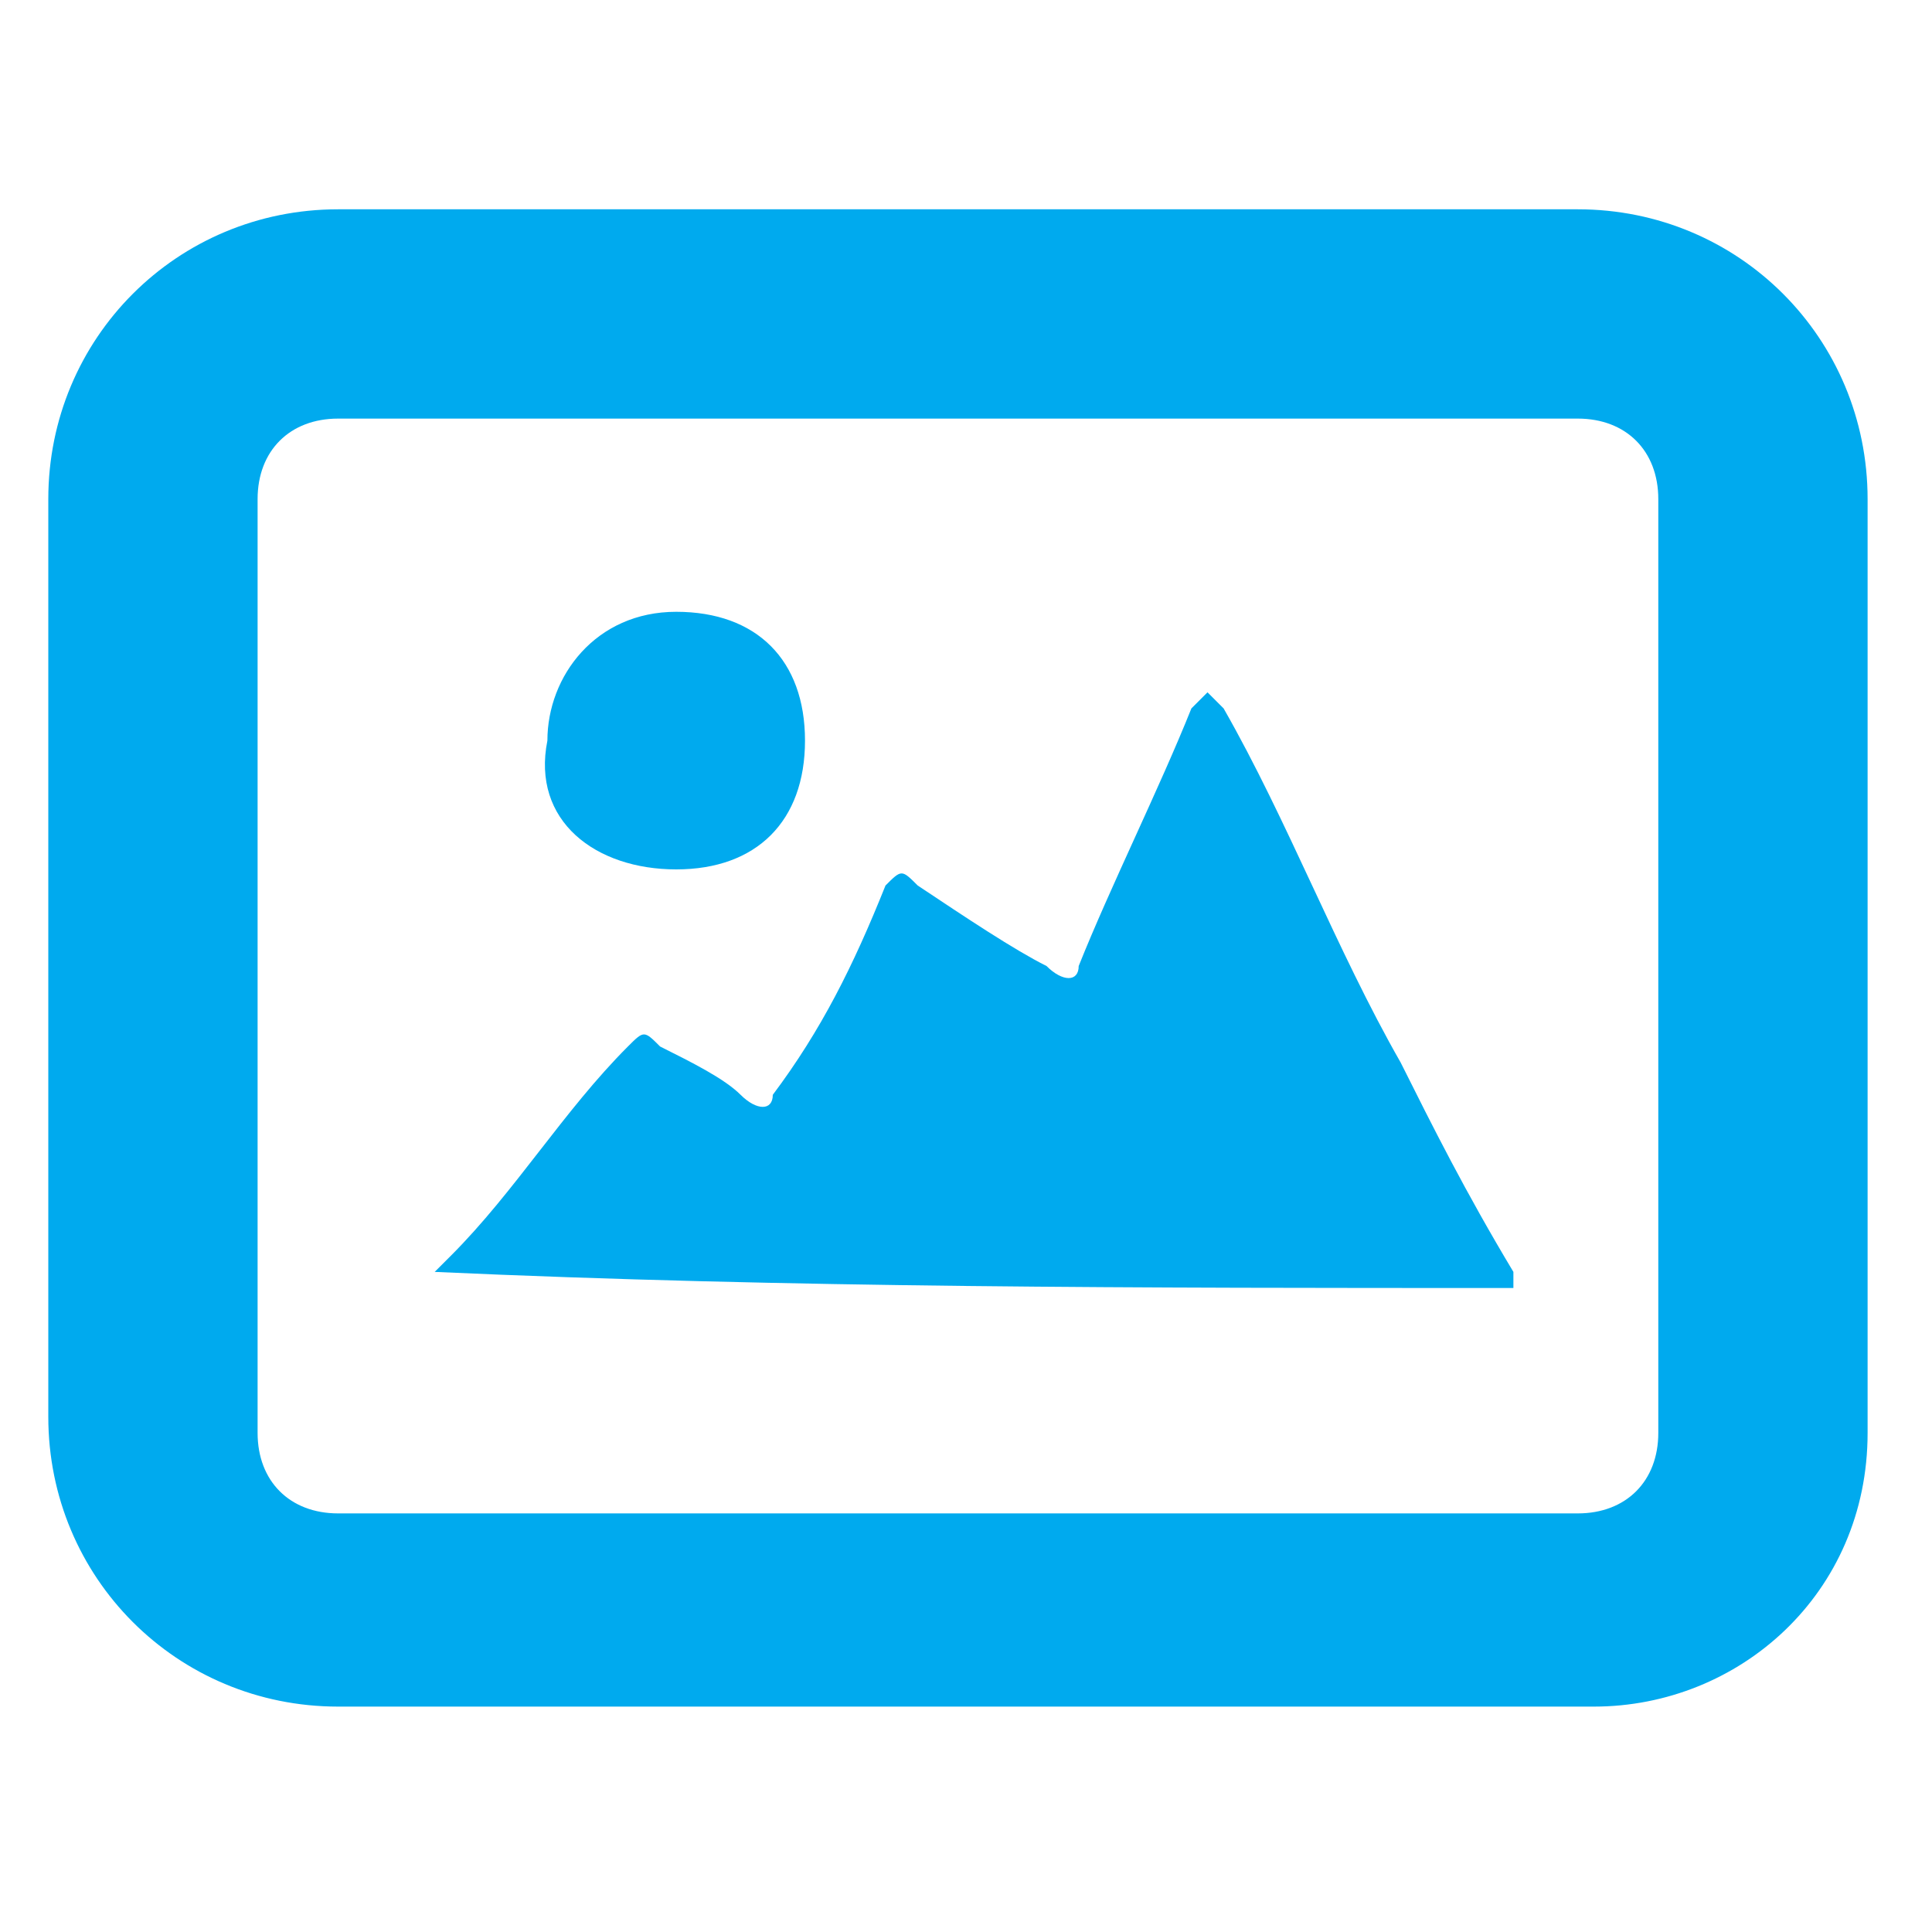 <?xml version="1.0" encoding="utf-8"?>
<!-- Generator: Adobe Illustrator 18.1.1, SVG Export Plug-In . SVG Version: 6.00 Build 0)  -->
<!DOCTYPE svg PUBLIC "-//W3C//DTD SVG 1.1//EN" "http://www.w3.org/Graphics/SVG/1.1/DTD/svg11.dtd">
<svg version="1.1" id="Laag_1" xmlns="http://www.w3.org/2000/svg" xmlns:xlink="http://www.w3.org/1999/xlink" x="0px" y="0px"
	 width="12px" height="12px" viewBox="0 0 12 12" enable-background="new 0 0 12 12" xml:space="preserve">
<g>
	<g id="cJ2PLC_2_">
		<g>
			<path fill="#00aaee" d="M4.2,5.4C4.2,5.4,4.2,5.4,4.2,5.4C4.7,5.4,5,5.1,5,4.6c0-0.5-0.3-0.8-0.8-0.8c0,0,0,0,0,0
				c-0.5,0-0.8,0.4-0.8,0.8C3.3,5.1,3.7,5.4,4.2,5.4"/>
		</g>
	</g>
	<g>
		<path fill="#00aaee" d="M9.4,8c0,0,0-0.1,0-0.1C9.1,7.4,8.9,7,8.7,6.6C8.3,5.9,8,5.1,7.6,4.4c0,0,0,0-0.1-0.1c0,0,0,0-0.1,0.1
			C7.2,4.9,6.9,5.5,6.7,6c0,0.1-0.1,0.1-0.2,0C6.3,5.9,6,5.7,5.7,5.5c-0.1-0.1-0.1-0.1-0.2,0C5.3,6,5.1,6.4,4.8,6.8
			c0,0.1-0.1,0.1-0.2,0C4.5,6.7,4.3,6.6,4.1,6.5C4,6.4,4,6.4,3.9,6.5C3.5,6.9,3.2,7.4,2.8,7.8c0,0-0.1,0.1-0.1,0.1
			C4.9,8,7.1,8,9.4,8z"/>
	</g>
	<path fill="#00aaee" d="M9.9,10.6H2.1c-1,0-1.8-0.8-1.8-1.8V3.1c0-1,0.8-1.8,1.8-1.8h7.7c1,0,1.8,0.8,1.8,1.8v5.8
		C11.6,9.9,10.8,10.6,9.9,10.6z M2.1,2.6c-0.3,0-0.5,0.2-0.5,0.5v5.8c0,0.3,0.2,0.5,0.5,0.5h7.7c0.3,0,0.5-0.2,0.5-0.5V3.1
		c0-0.3-0.2-0.5-0.5-0.5H2.1z"/>
</g>
</svg>
